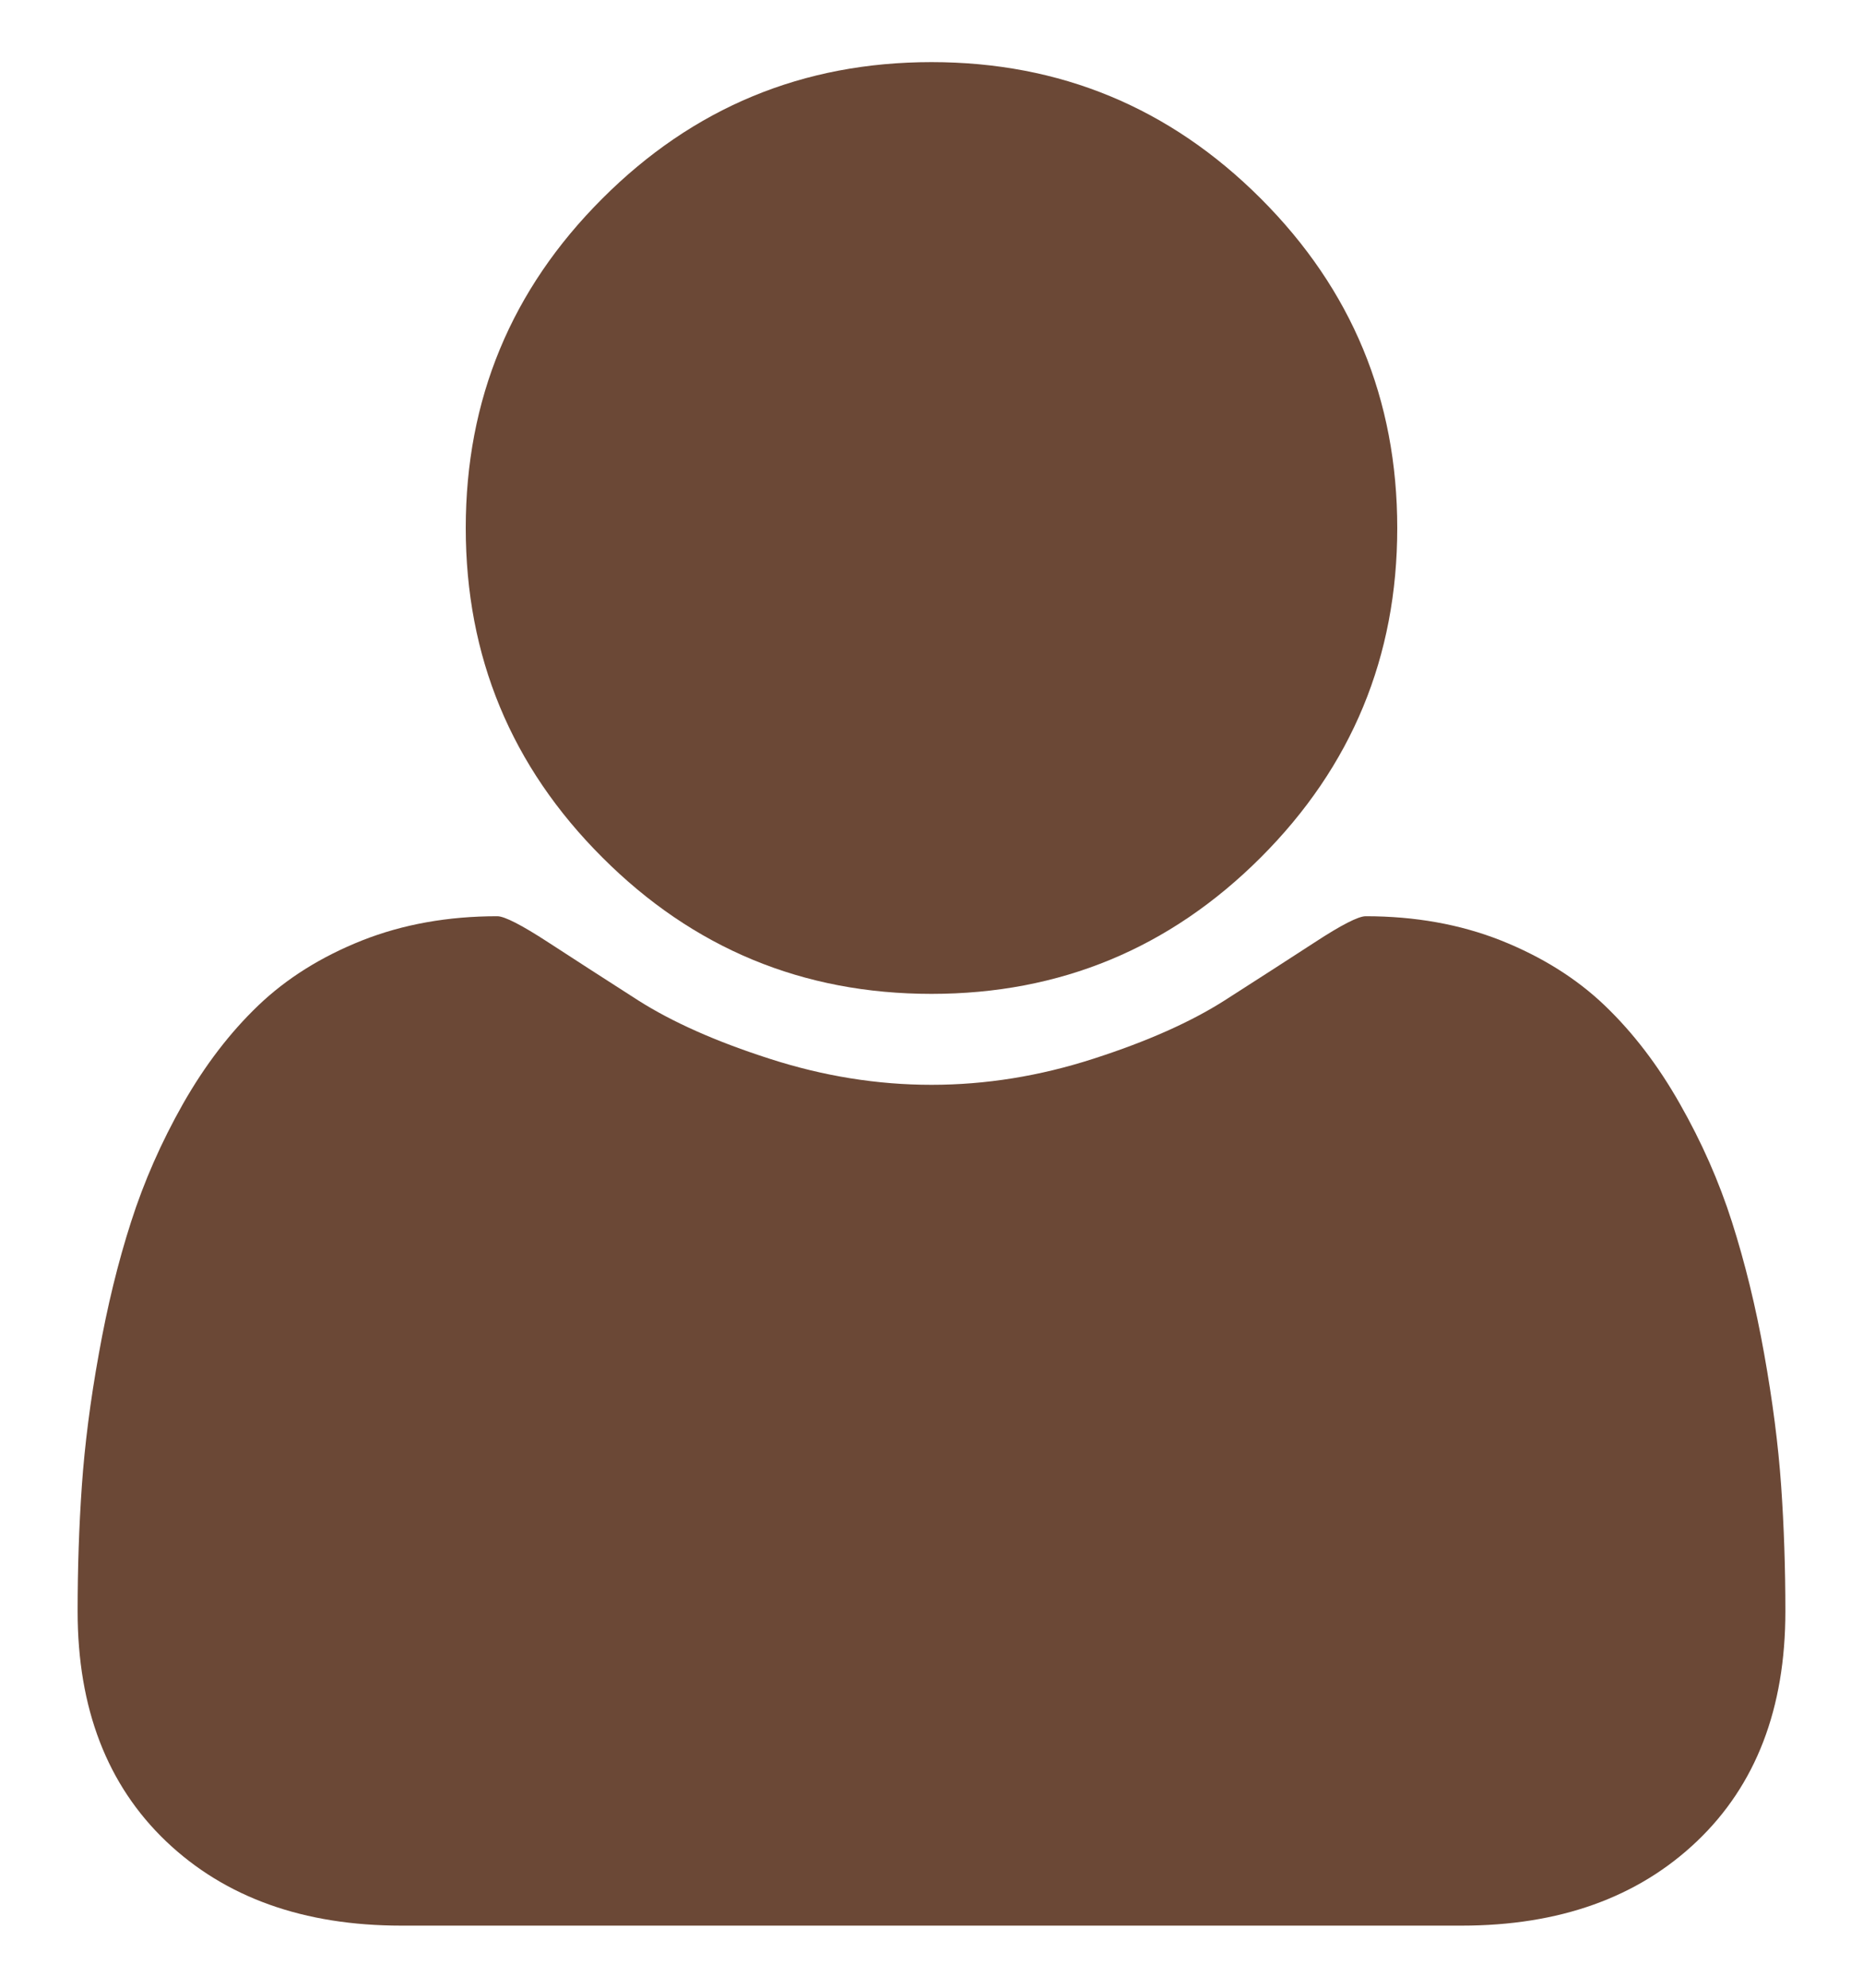 <svg width="15" height="16" viewBox="0 0 15 16" fill="none" xmlns="http://www.w3.org/2000/svg">
<path d="M7.5 8C8.535 8 9.419 7.634 10.152 6.901C10.884 6.169 11.25 5.285 11.25 4.25C11.25 3.215 10.884 2.331 10.152 1.599C9.419 0.866 8.535 0.5 7.5 0.5C6.465 0.5 5.581 0.866 4.849 1.599C4.116 2.331 3.75 3.215 3.75 4.25C3.75 5.285 4.116 6.169 4.849 6.901C5.581 7.634 6.465 8 7.5 8Z" fill="#6B4836"/>
<path d="M14.341 11.96C14.318 11.631 14.272 11.276 14.204 10.896C14.136 10.515 14.049 10.162 13.945 9.836C13.841 9.51 13.701 9.193 13.525 8.884C13.35 8.575 13.148 8.311 12.92 8.093C12.692 7.875 12.413 7.701 12.085 7.57C11.756 7.44 11.393 7.375 10.996 7.375C10.937 7.375 10.8 7.445 10.586 7.585C10.371 7.725 10.128 7.881 9.858 8.054C9.588 8.226 9.236 8.383 8.804 8.522C8.371 8.662 7.936 8.732 7.5 8.732C7.064 8.732 6.629 8.662 6.196 8.522C5.763 8.383 5.412 8.226 5.141 8.054C4.871 7.881 4.629 7.725 4.414 7.585C4.199 7.445 4.062 7.375 4.004 7.375C3.607 7.375 3.244 7.44 2.915 7.57C2.586 7.701 2.308 7.875 2.08 8.093C1.852 8.311 1.65 8.575 1.474 8.884C1.299 9.193 1.159 9.511 1.055 9.836C0.95 10.162 0.864 10.515 0.796 10.896C0.727 11.276 0.682 11.631 0.659 11.96C0.636 12.289 0.625 12.626 0.625 12.971C0.625 13.752 0.863 14.369 1.338 14.822C1.813 15.274 2.445 15.5 3.232 15.5H11.768C12.555 15.5 13.187 15.274 13.662 14.822C14.138 14.369 14.375 13.752 14.375 12.971C14.375 12.626 14.364 12.289 14.341 11.96Z" fill="#6B4836"/>
</svg>
